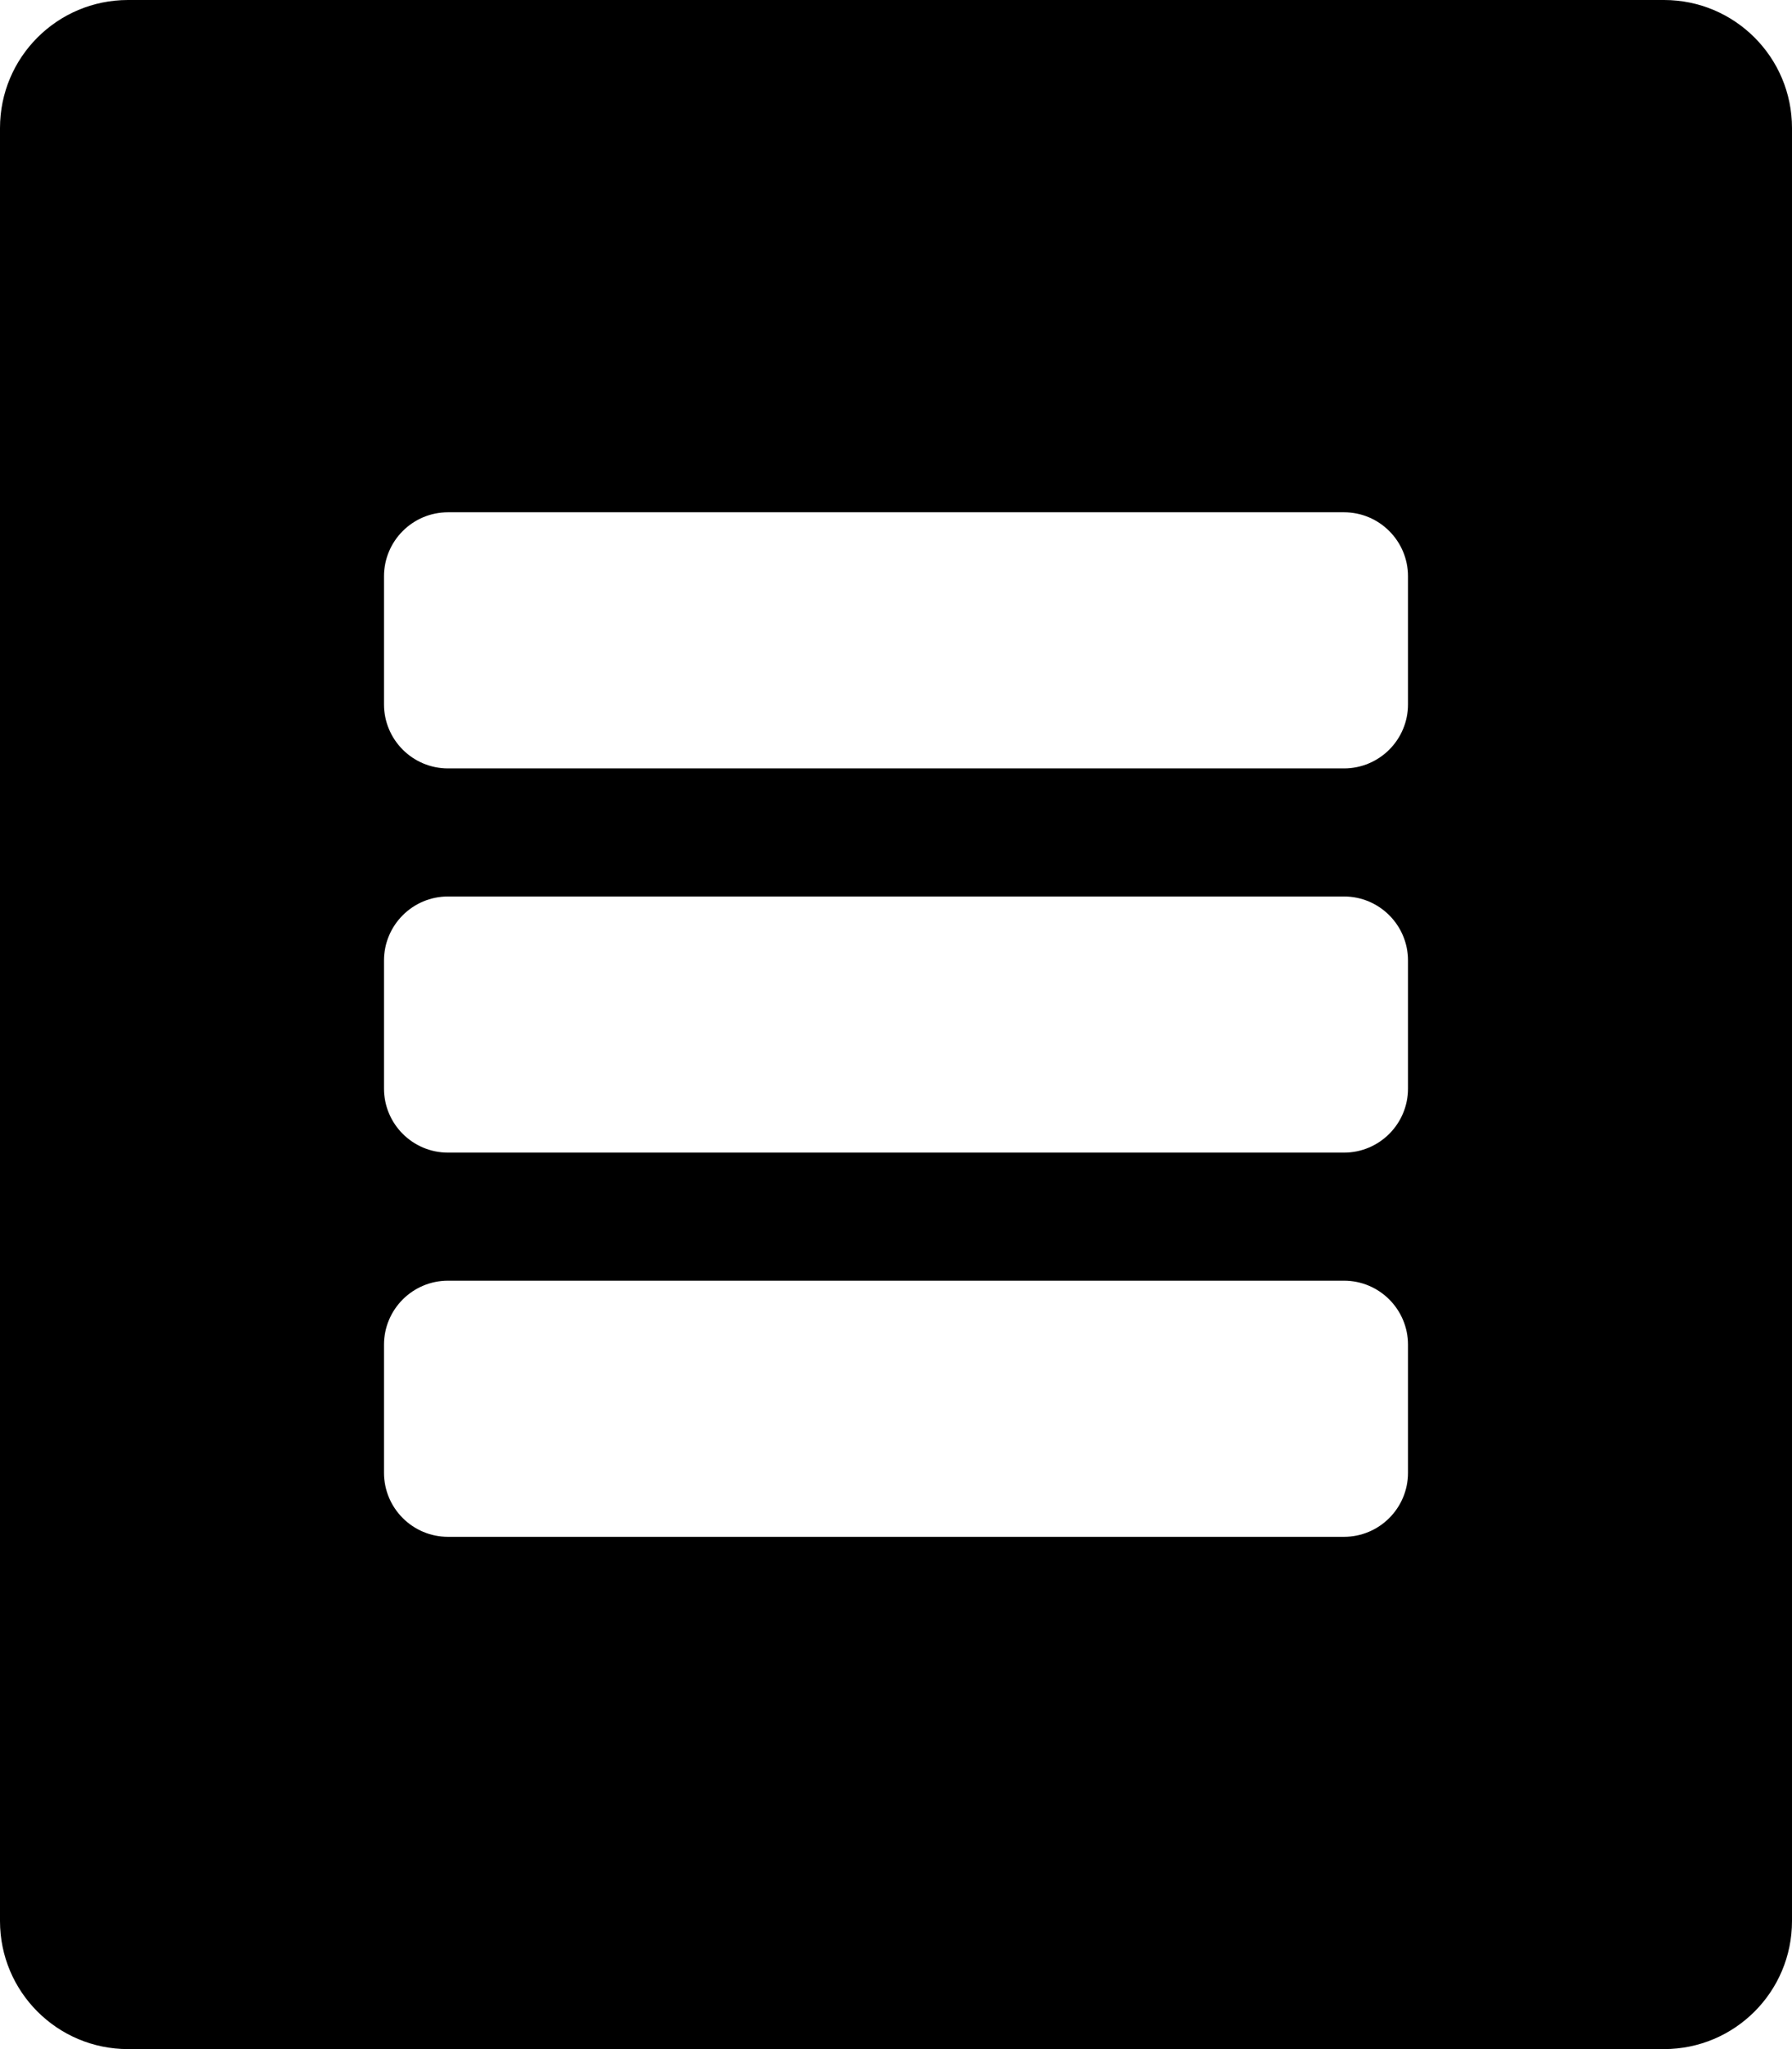 <?xml version="1.0" encoding="iso-8859-1"?>
<!-- Generator: Adobe Illustrator 16.0.0, SVG Export Plug-In . SVG Version: 6.00 Build 0)  -->
<!DOCTYPE svg PUBLIC "-//W3C//DTD SVG 1.1//EN" "http://www.w3.org/Graphics/SVG/1.1/DTD/svg11.dtd">
<svg version="1.1" id="Layer_1" xmlns="http://www.w3.org/2000/svg" xmlns:xlink="http://www.w3.org/1999/xlink" x="0px" y="0px"
	 width="14px" height="16px" viewBox="0 0 14 16" style="enable-background:new 0 0 14 16;" xml:space="preserve">
<path id="Menu_2" style="fill-rule:evenodd;clip-rule:evenodd;" d="M13,0H1C0.448,0,0,0.447,0,1v14c0,0.553,0.448,1,1,1h12
	c0.552,0,1-0.447,1-1V1C14,0.447,13.552,0,13,0z M10.5,12h-7C3.224,12,3,11.776,3,11.5v-1C3,10.224,3.224,10,3.5,10h7
	c0.276,0,0.5,0.224,0.5,0.5v1C11,11.776,10.776,12,10.5,12z M10.5,9h-7C3.224,9,3,8.776,3,8.5v-1C3,7.224,3.224,7,3.5,7h7
	C10.776,7,11,7.224,11,7.5v1C11,8.776,10.776,9,10.5,9z M10.5,6h-7C3.224,6,3,5.776,3,5.5v-1C3,4.224,3.224,4,3.5,4h7
	C10.776,4,11,4.224,11,4.5v1C11,5.776,10.776,6,10.5,6z"/>
<g>
</g>
<g>
</g>
<g>
</g>
<g>
</g>
<g>
</g>
<g>
</g>
<g>
</g>
<g>
</g>
<g>
</g>
<g>
</g>
<g>
</g>
<g>
</g>
<g>
</g>
<g>
</g>
<g>
</g>
</svg>
